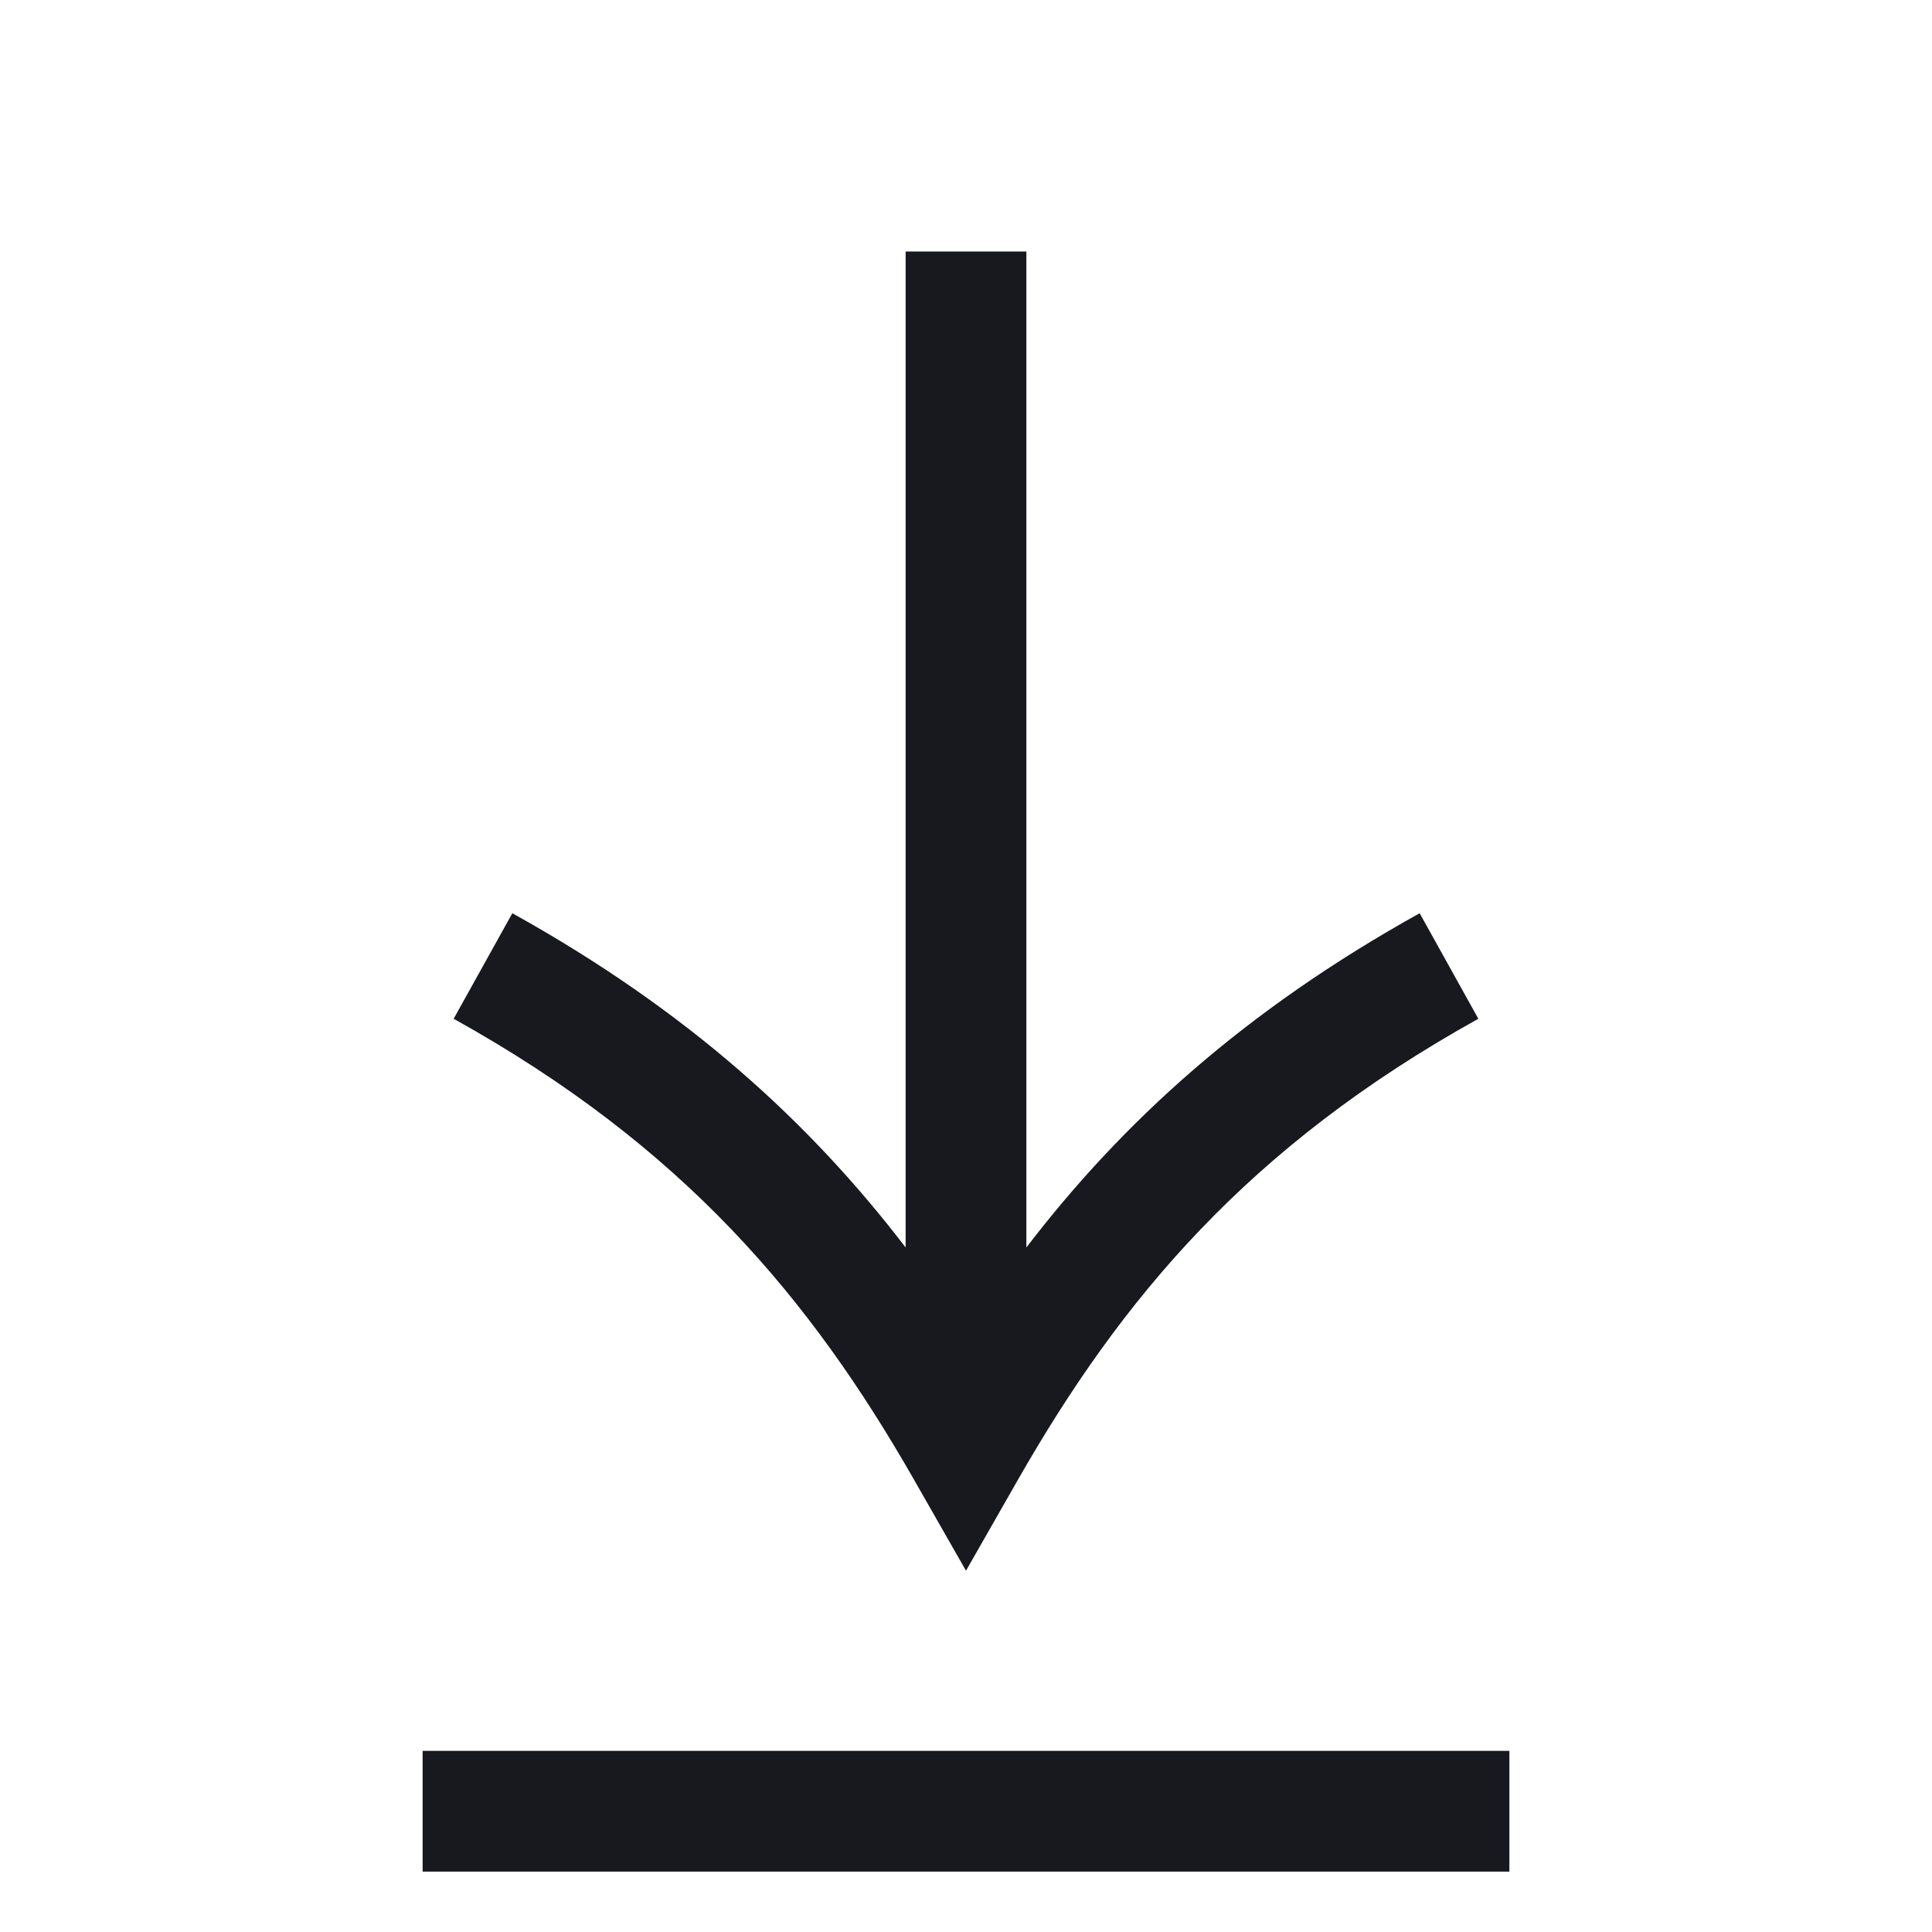 <svg width="16" height="16" viewBox="0 0 16 16" fill="none" xmlns="http://www.w3.org/2000/svg">
<path fill-rule="evenodd" clip-rule="evenodd" d="M8.5 2.083V2.583L8.5 10.331C9.291 9.298 10.301 8.372 11.757 7.563L12.243 8.437C10.338 9.495 9.288 10.755 8.434 12.248L8 13.008L7.566 12.248C6.712 10.755 5.662 9.495 3.757 8.437L4.243 7.563C5.699 8.372 6.709 9.298 7.5 10.331L7.5 2.583V2.083H8.5ZM4 14.5H3.5V15.5H4H12H12.5V14.5H12H4Z" fill="#17191F"/>
</svg>
